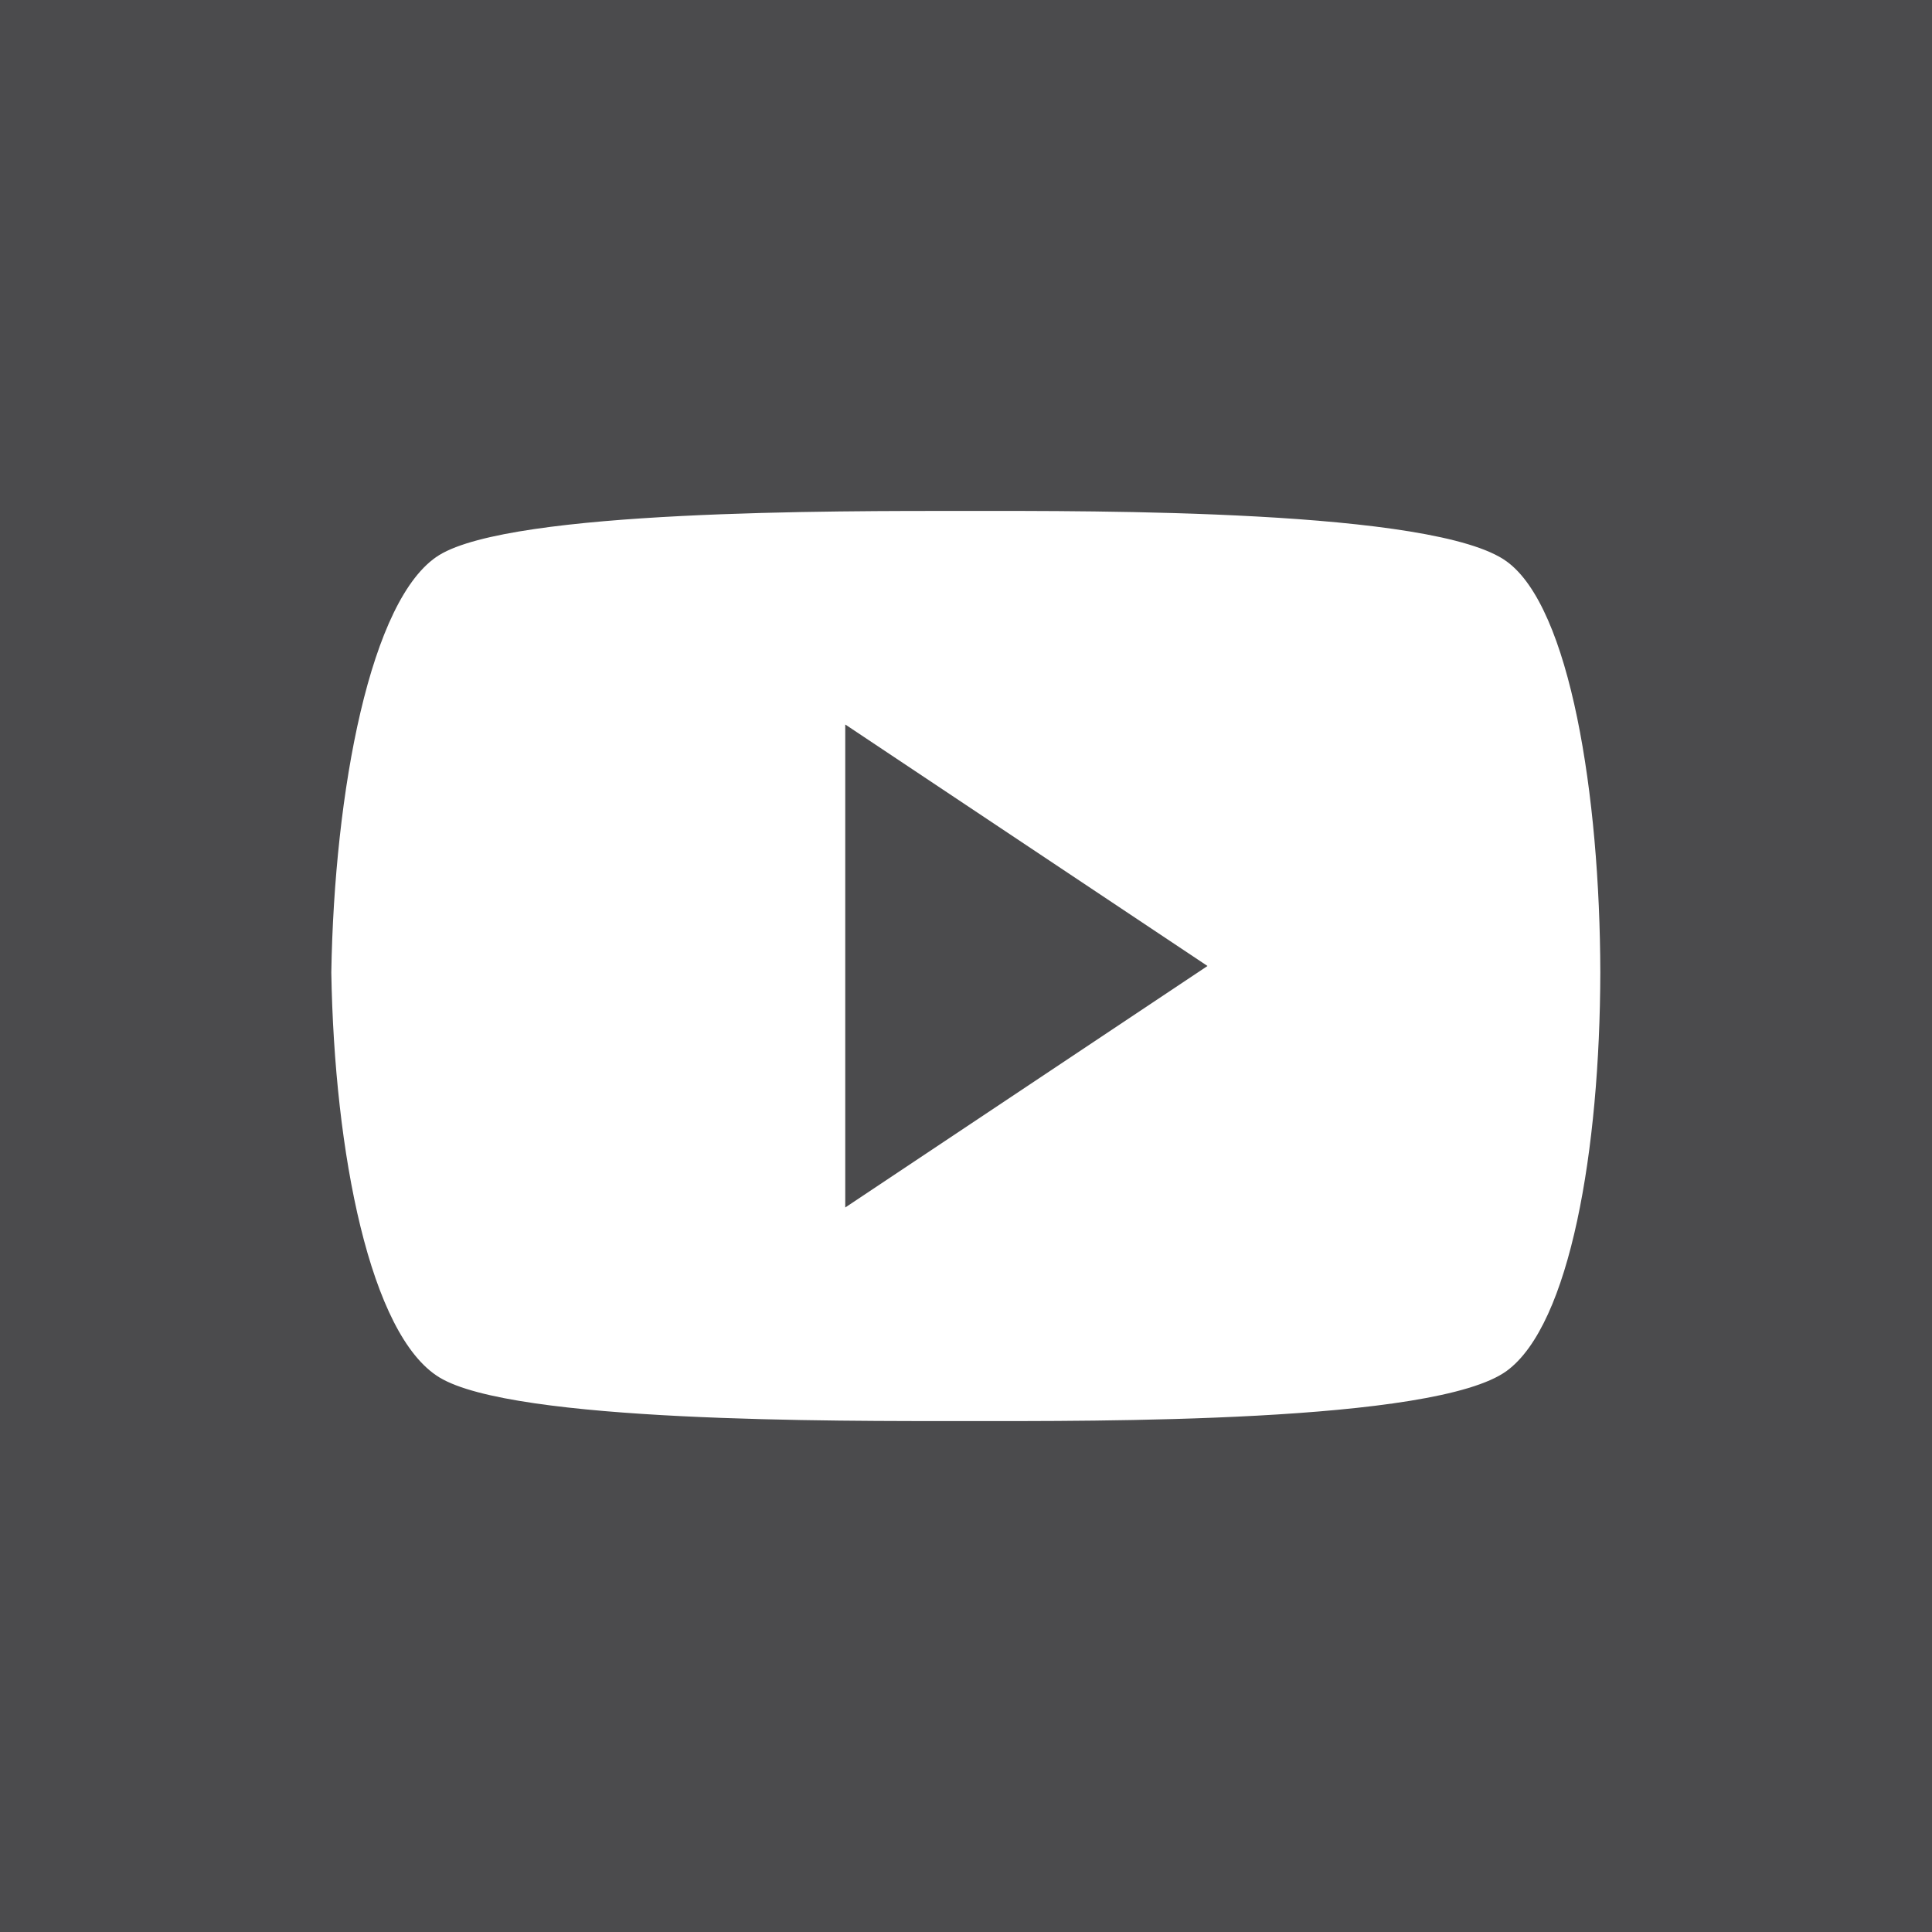 <?xml version="1.0" encoding="utf-8"?>
<!-- Generator: Adobe Illustrator 18.0.0, SVG Export Plug-In . SVG Version: 6.00 Build 0)  -->
<!DOCTYPE svg PUBLIC "-//W3C//DTD SVG 1.1//EN" "http://www.w3.org/Graphics/SVG/1.1/DTD/svg11.dtd">
<svg version="1.1" id="Layer_1" xmlns="http://www.w3.org/2000/svg" xmlns:xlink="http://www.w3.org/1999/xlink" x="0px" y="0px"
	 viewBox="0 0 512 512" enable-background="new 0 0 512 512" xml:space="preserve">
<g>
	<polygon fill="#4B4B4D" points="224,192 224,320 320,256 224,192 	"/>
	<path fill="#4B4B4D" d="M0,0v512h512V0H0z M424.1,257.7C424.1,257.7,424.1,257.7,424.1,257.7c-0.1,47-8,93.3-24.8,105.6v0
		c-19,13.9-109.7,13.3-143.1,13.3c-34.8,0-120.2,0.4-139.8-11.6c-18.3-11.2-27.8-59.4-28.6-107.3c0,0,0,0,0,0c0,0,0,0,0,0
		c0.8-47.8,10.3-99.3,28.6-110.6c19.6-12,104.9-11.7,139.8-11.7c33.4,0,124.1-0.5,143.1,13.4C416.1,161,424,210.7,424.1,257.7
		C424.1,257.7,424.1,257.7,424.1,257.7z"/>
</g>
</svg>

